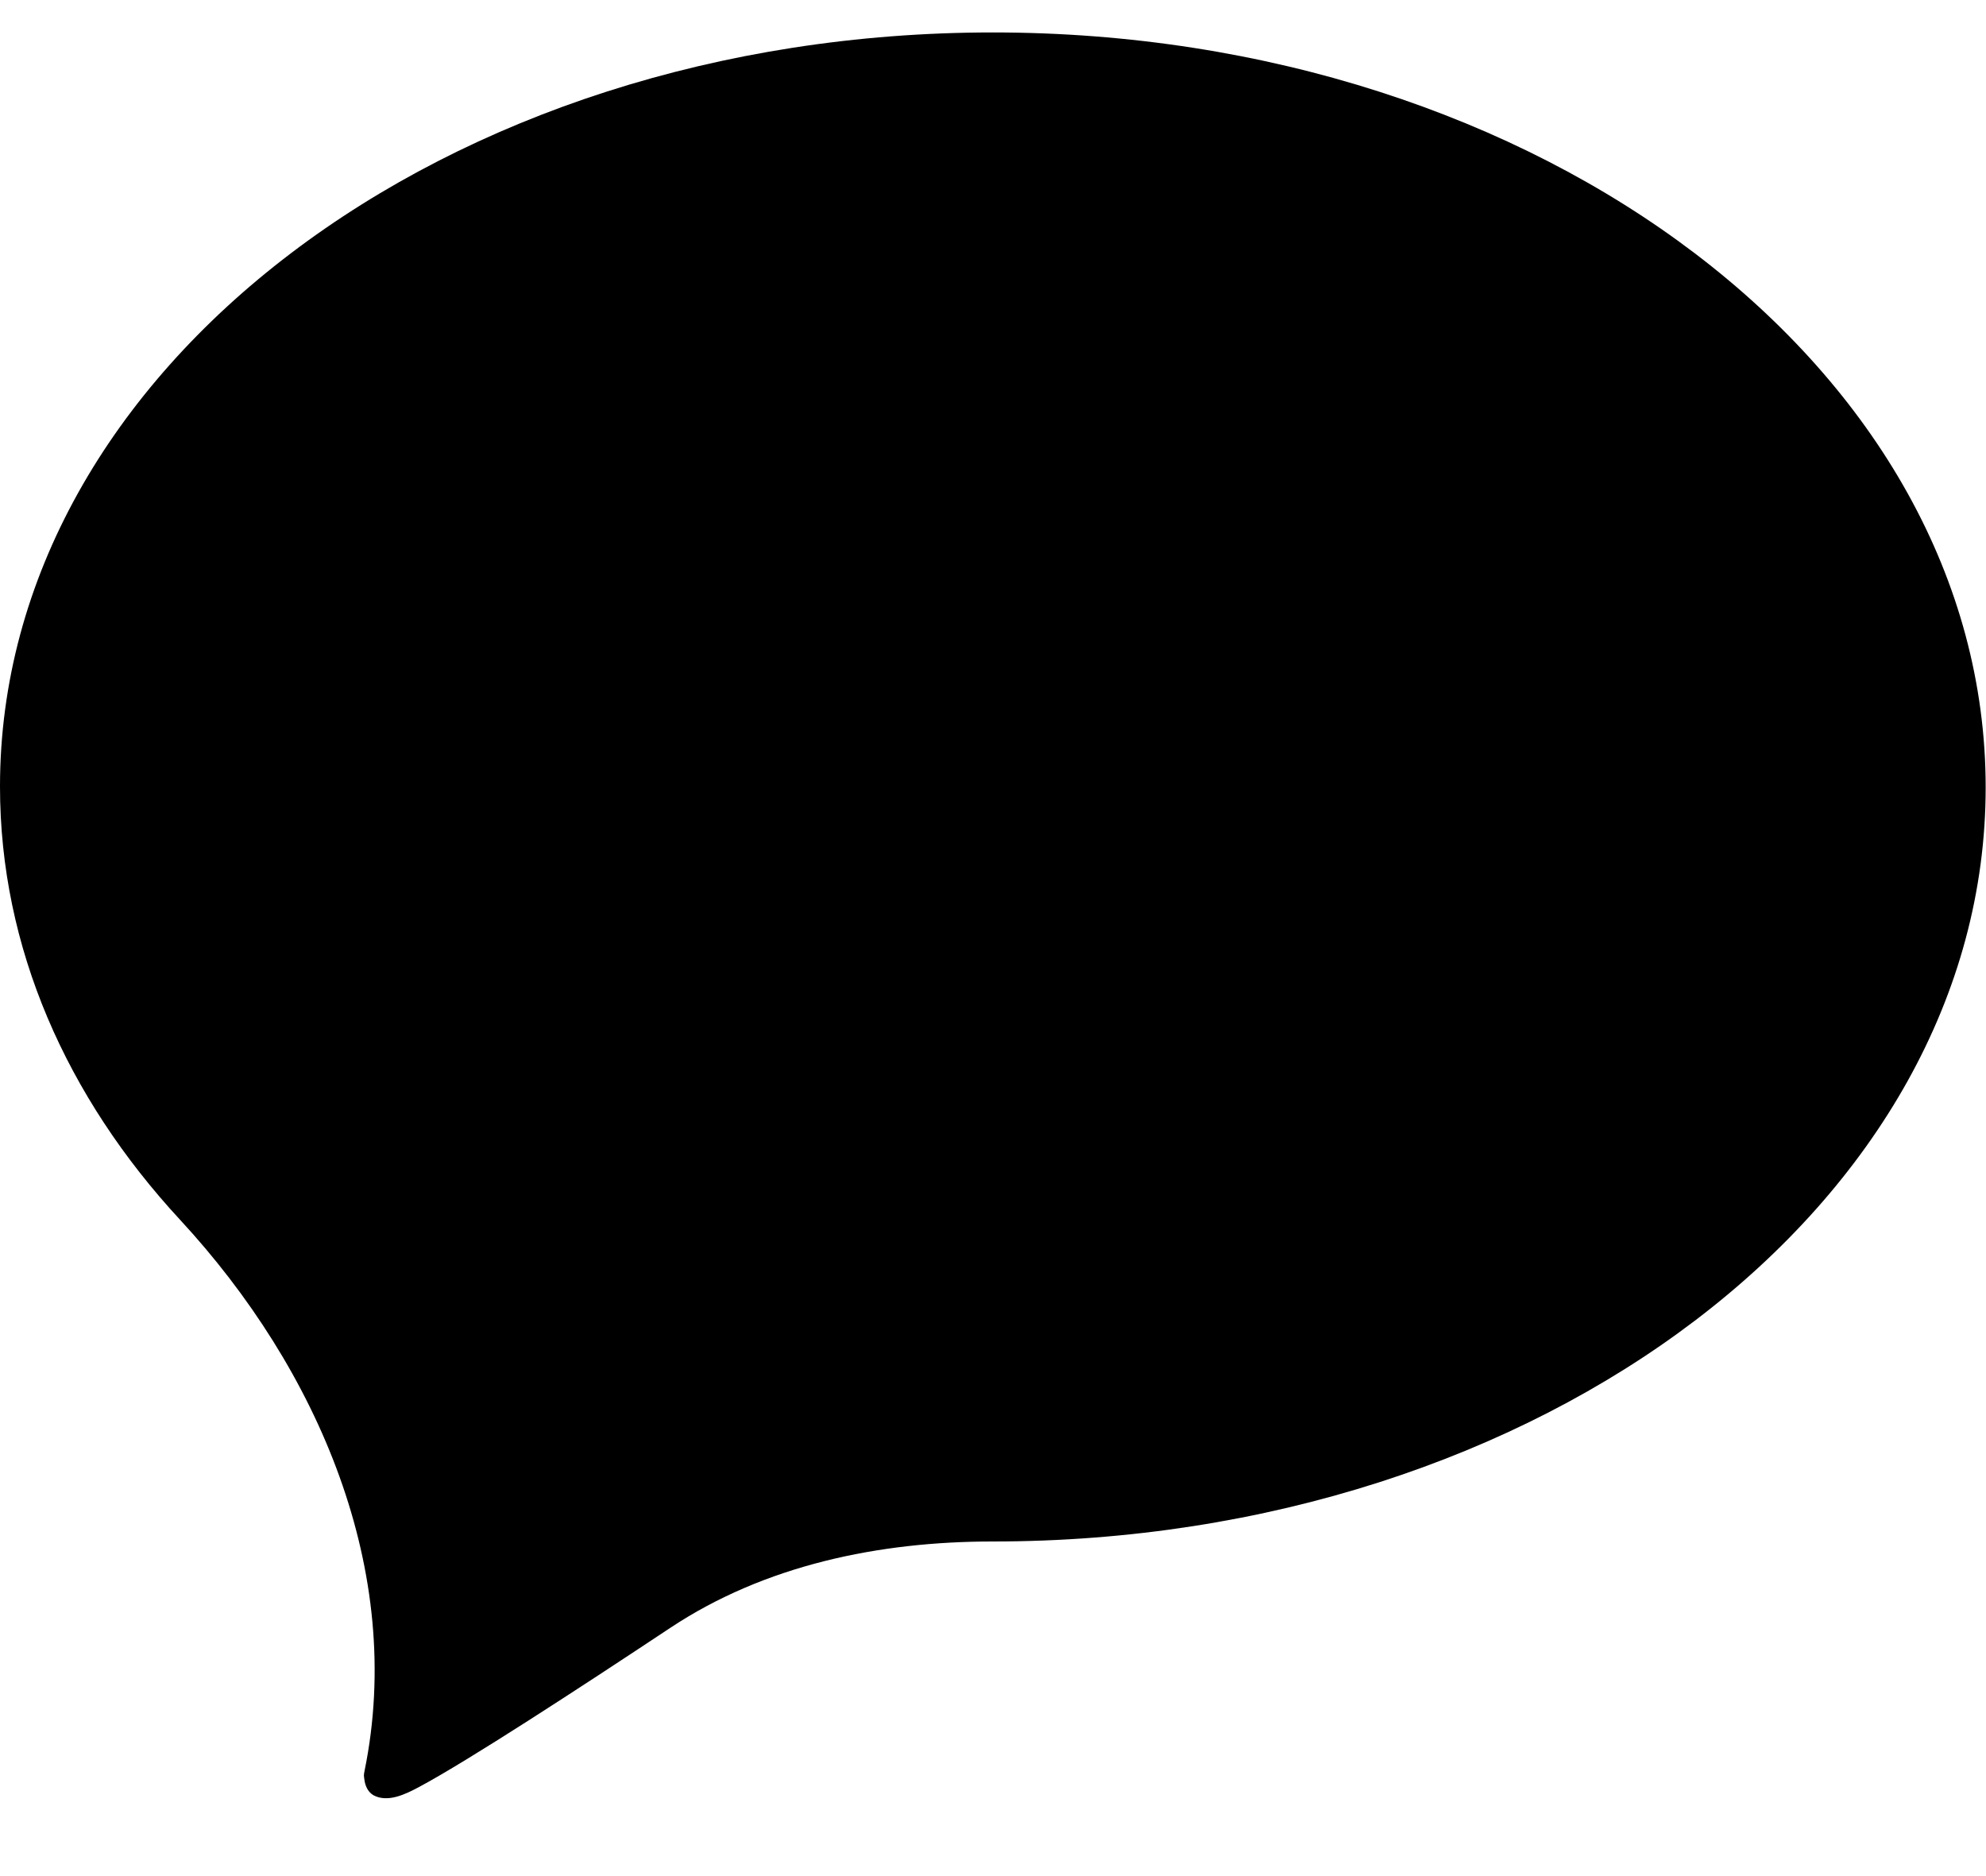 <svg width="18" height="17" viewBox="0 0 18 17" fill="none" xmlns="http://www.w3.org/2000/svg">
<path d="M6.754 7.267C6.668 7.504 6.843 7.754 7.095 7.754C7.347 7.754 7.522 7.503 7.435 7.266C7.319 6.949 6.87 6.949 6.754 7.267Z" fill="black"/>
<path d="M8.998 0.294C4.031 0.294 0 3.353 0 7.127C0 8.588 0.604 9.942 1.632 11.053C2.885 12.407 3.674 14.239 3.304 16.047C3.296 16.09 3.297 16.084 3.303 16.128C3.309 16.174 3.329 16.234 3.384 16.267C3.514 16.337 3.673 16.26 3.803 16.19C4.238 15.957 5.229 15.312 6.073 14.752C6.931 14.182 7.967 13.968 8.998 13.968C13.97 13.968 17.997 10.909 17.997 7.135C17.997 3.353 13.97 0.294 8.998 0.294Z" fill="black"/>
</svg>

